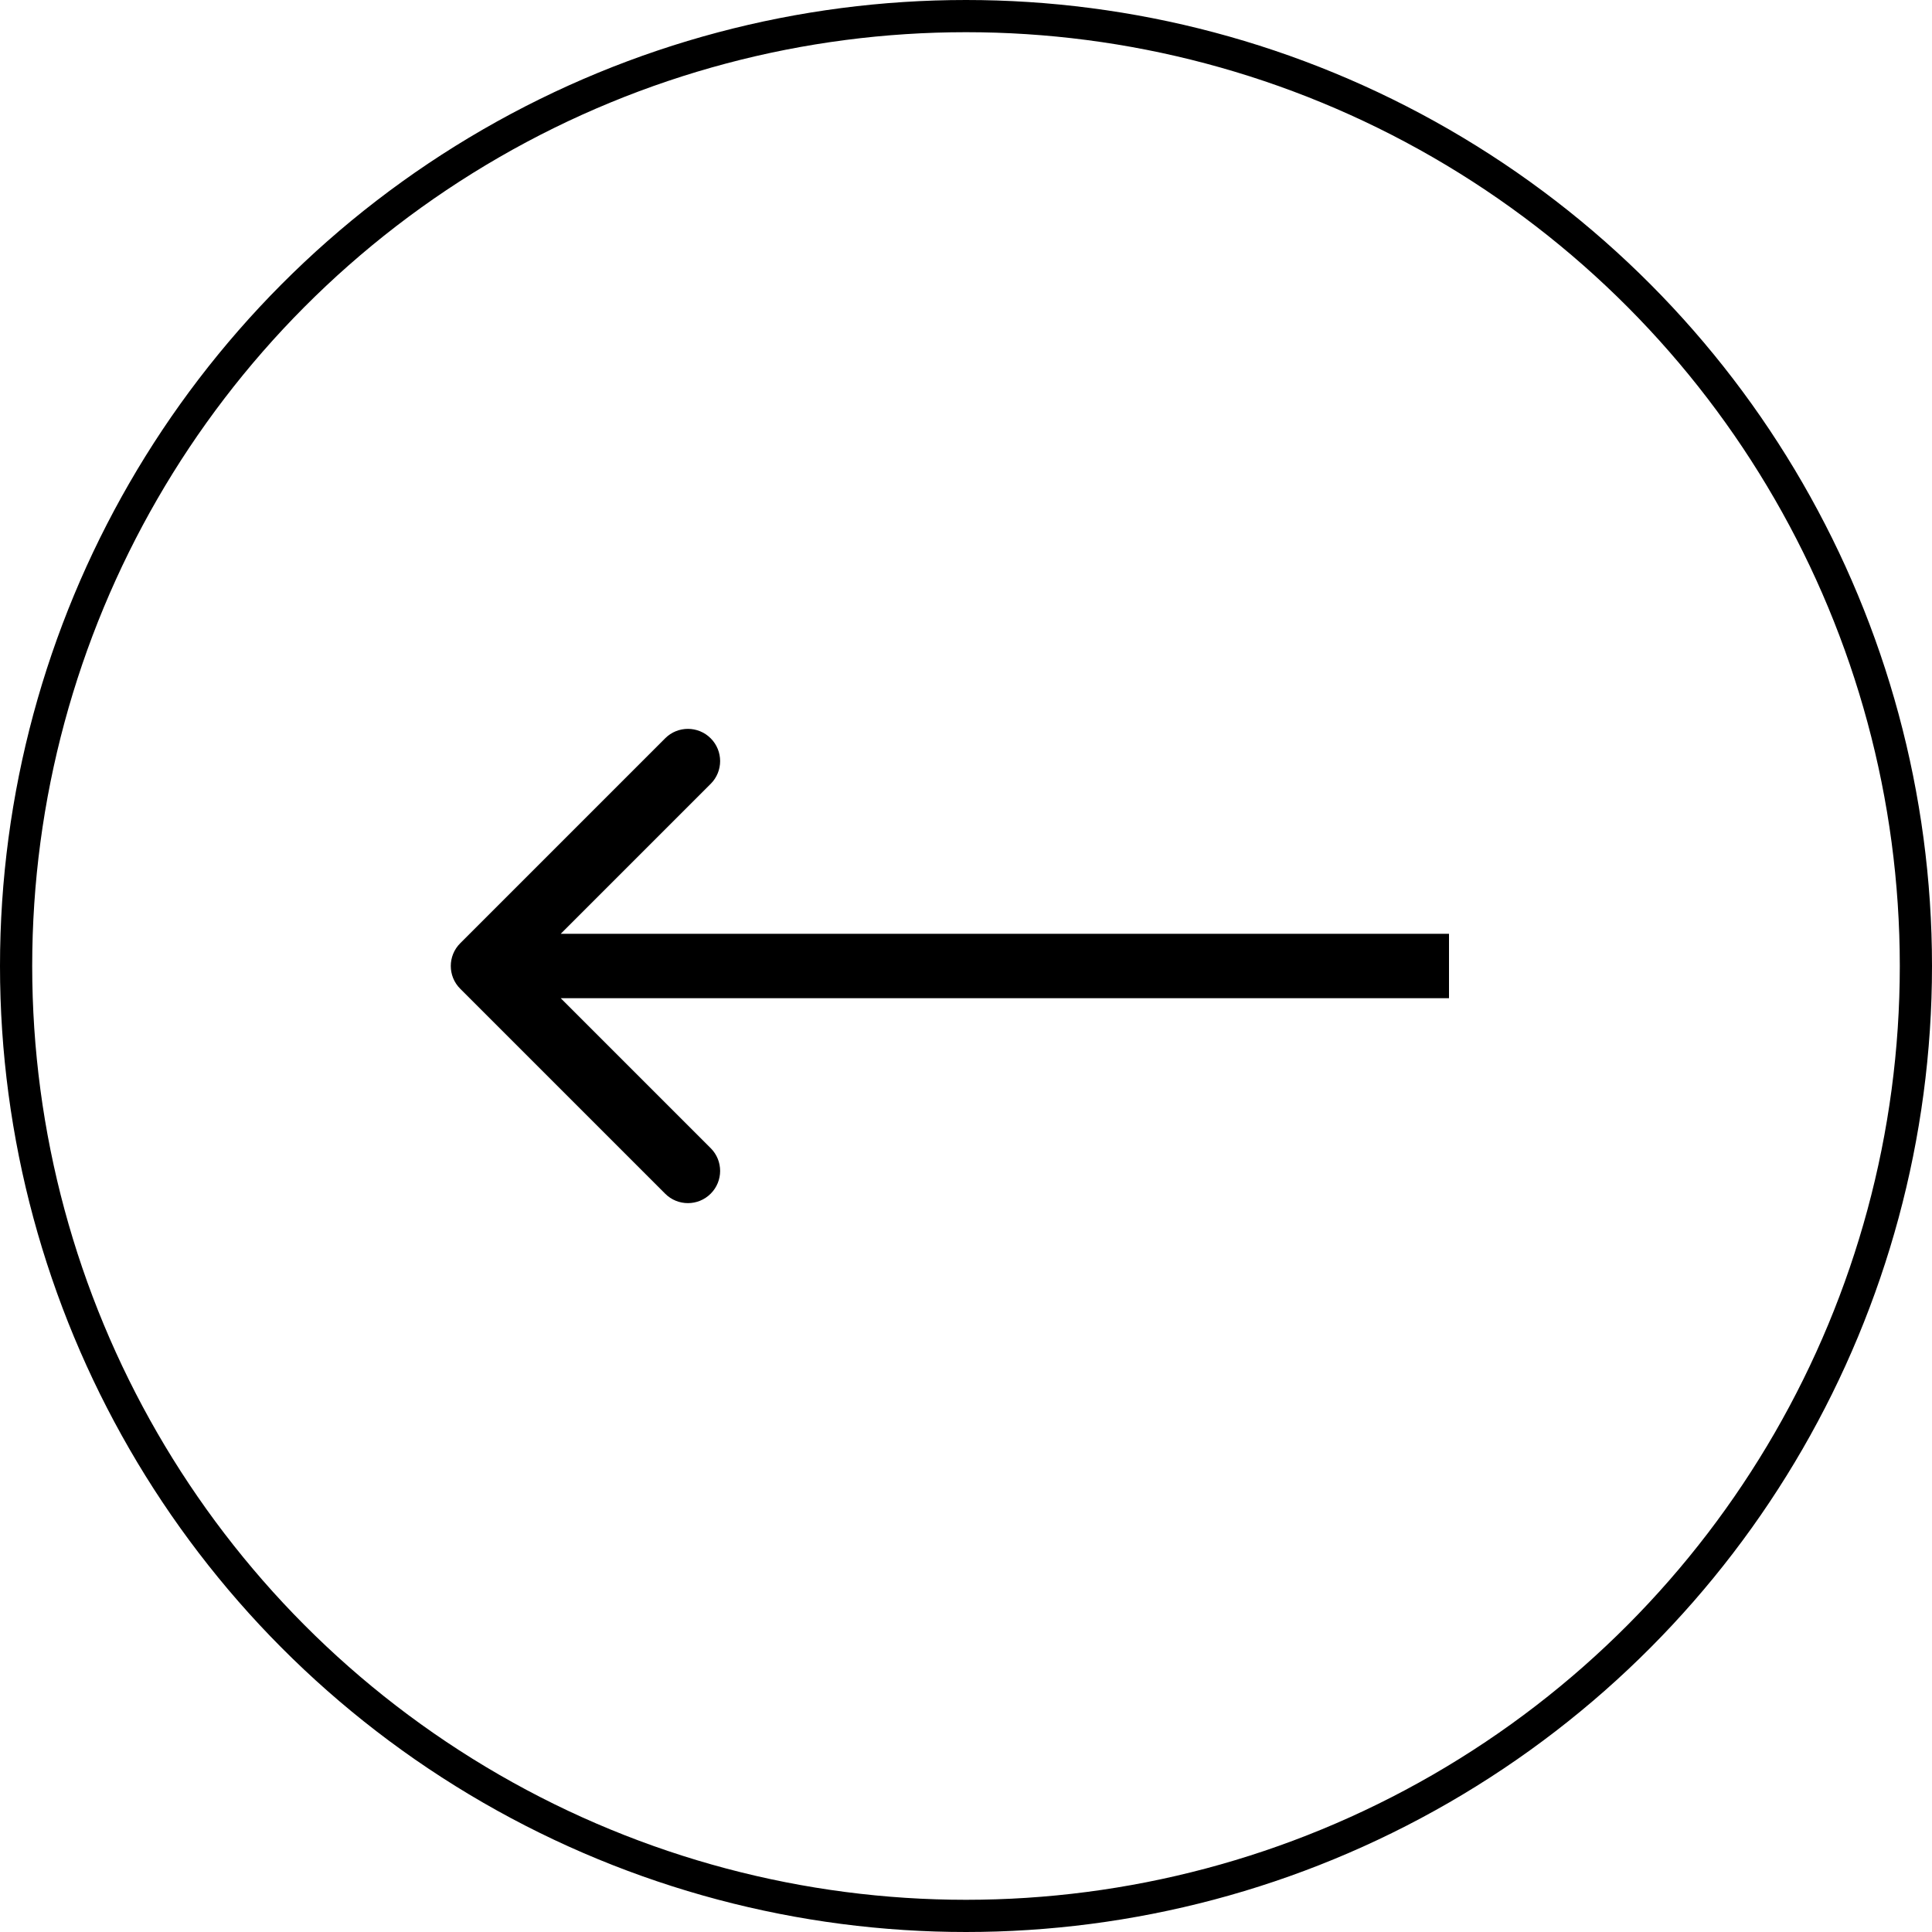 <svg width="60" height="60" viewBox="0 0 60 60" fill="none" xmlns="http://www.w3.org/2000/svg">
<g clip-path="url(#clip0)">
<path d="M14.293 29.293C13.902 29.683 13.902 30.317 14.293 30.707L20.657 37.071C21.047 37.462 21.68 37.462 22.071 37.071C22.462 36.681 22.462 36.047 22.071 35.657L16.414 30L22.071 24.343C22.462 23.953 22.462 23.32 22.071 22.929C21.68 22.538 21.047 22.538 20.657 22.929L14.293 29.293ZM45 29L15 29L15 31L45 31L45 29Z" fill="black"/>
<circle cx="30" cy="30" r="29.5" transform="rotate(-180 30 30)" stroke="black"/>
</g>
<defs>
<clipPath id="clip0">
<rect width="60" height="60" fill="white"/>
</clipPath>
</defs>
</svg>
